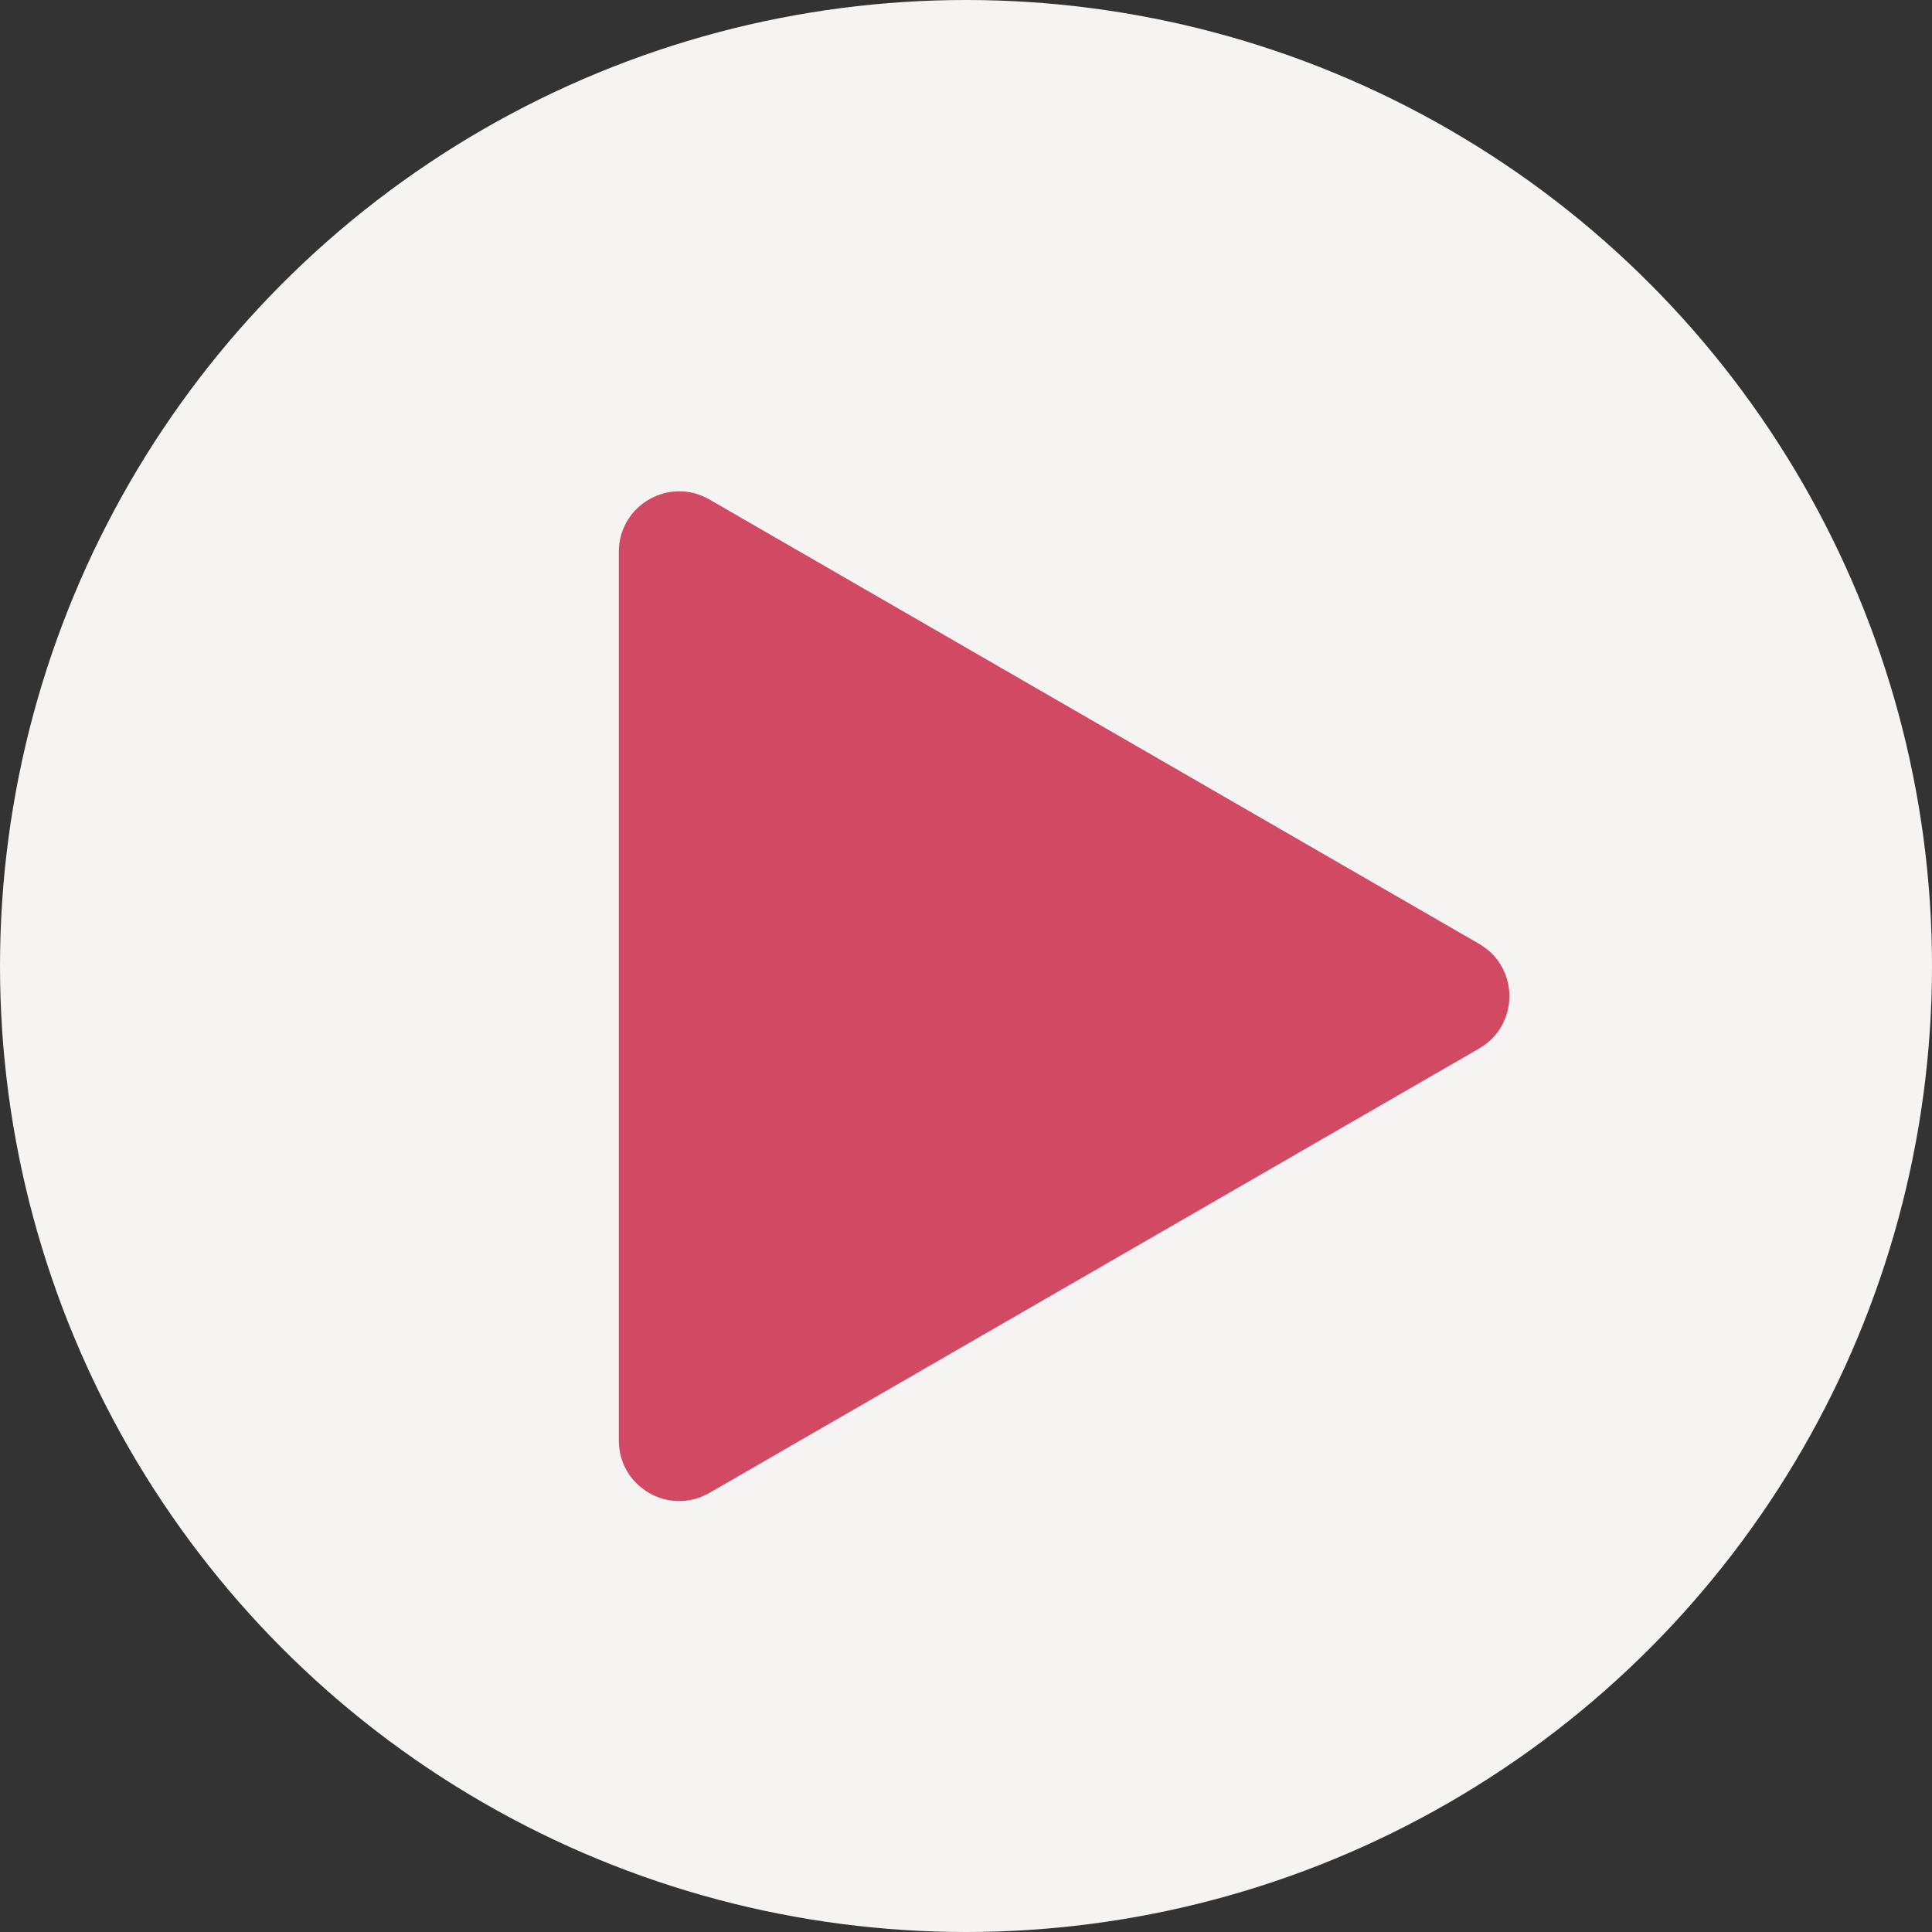 <svg width="32" height="32" viewBox="0 0 32 32" fill="none" xmlns="http://www.w3.org/2000/svg">
<rect x="0" y="0" width="32" height="32" fill="#333333" stroke="none"/>
<circle cx="16" cy="16" r="16" fill="#F6F4F3"/>
<path d="M24.5 15.634C25.167 16.019 25.167 16.981 24.5 17.366L11.75 24.727C11.083 25.112 10.25 24.631 10.25 23.861L10.25 9.139C10.25 8.369 11.083 7.888 11.75 8.273L24.5 15.634Z" fill="#D14962"/>
</svg>
